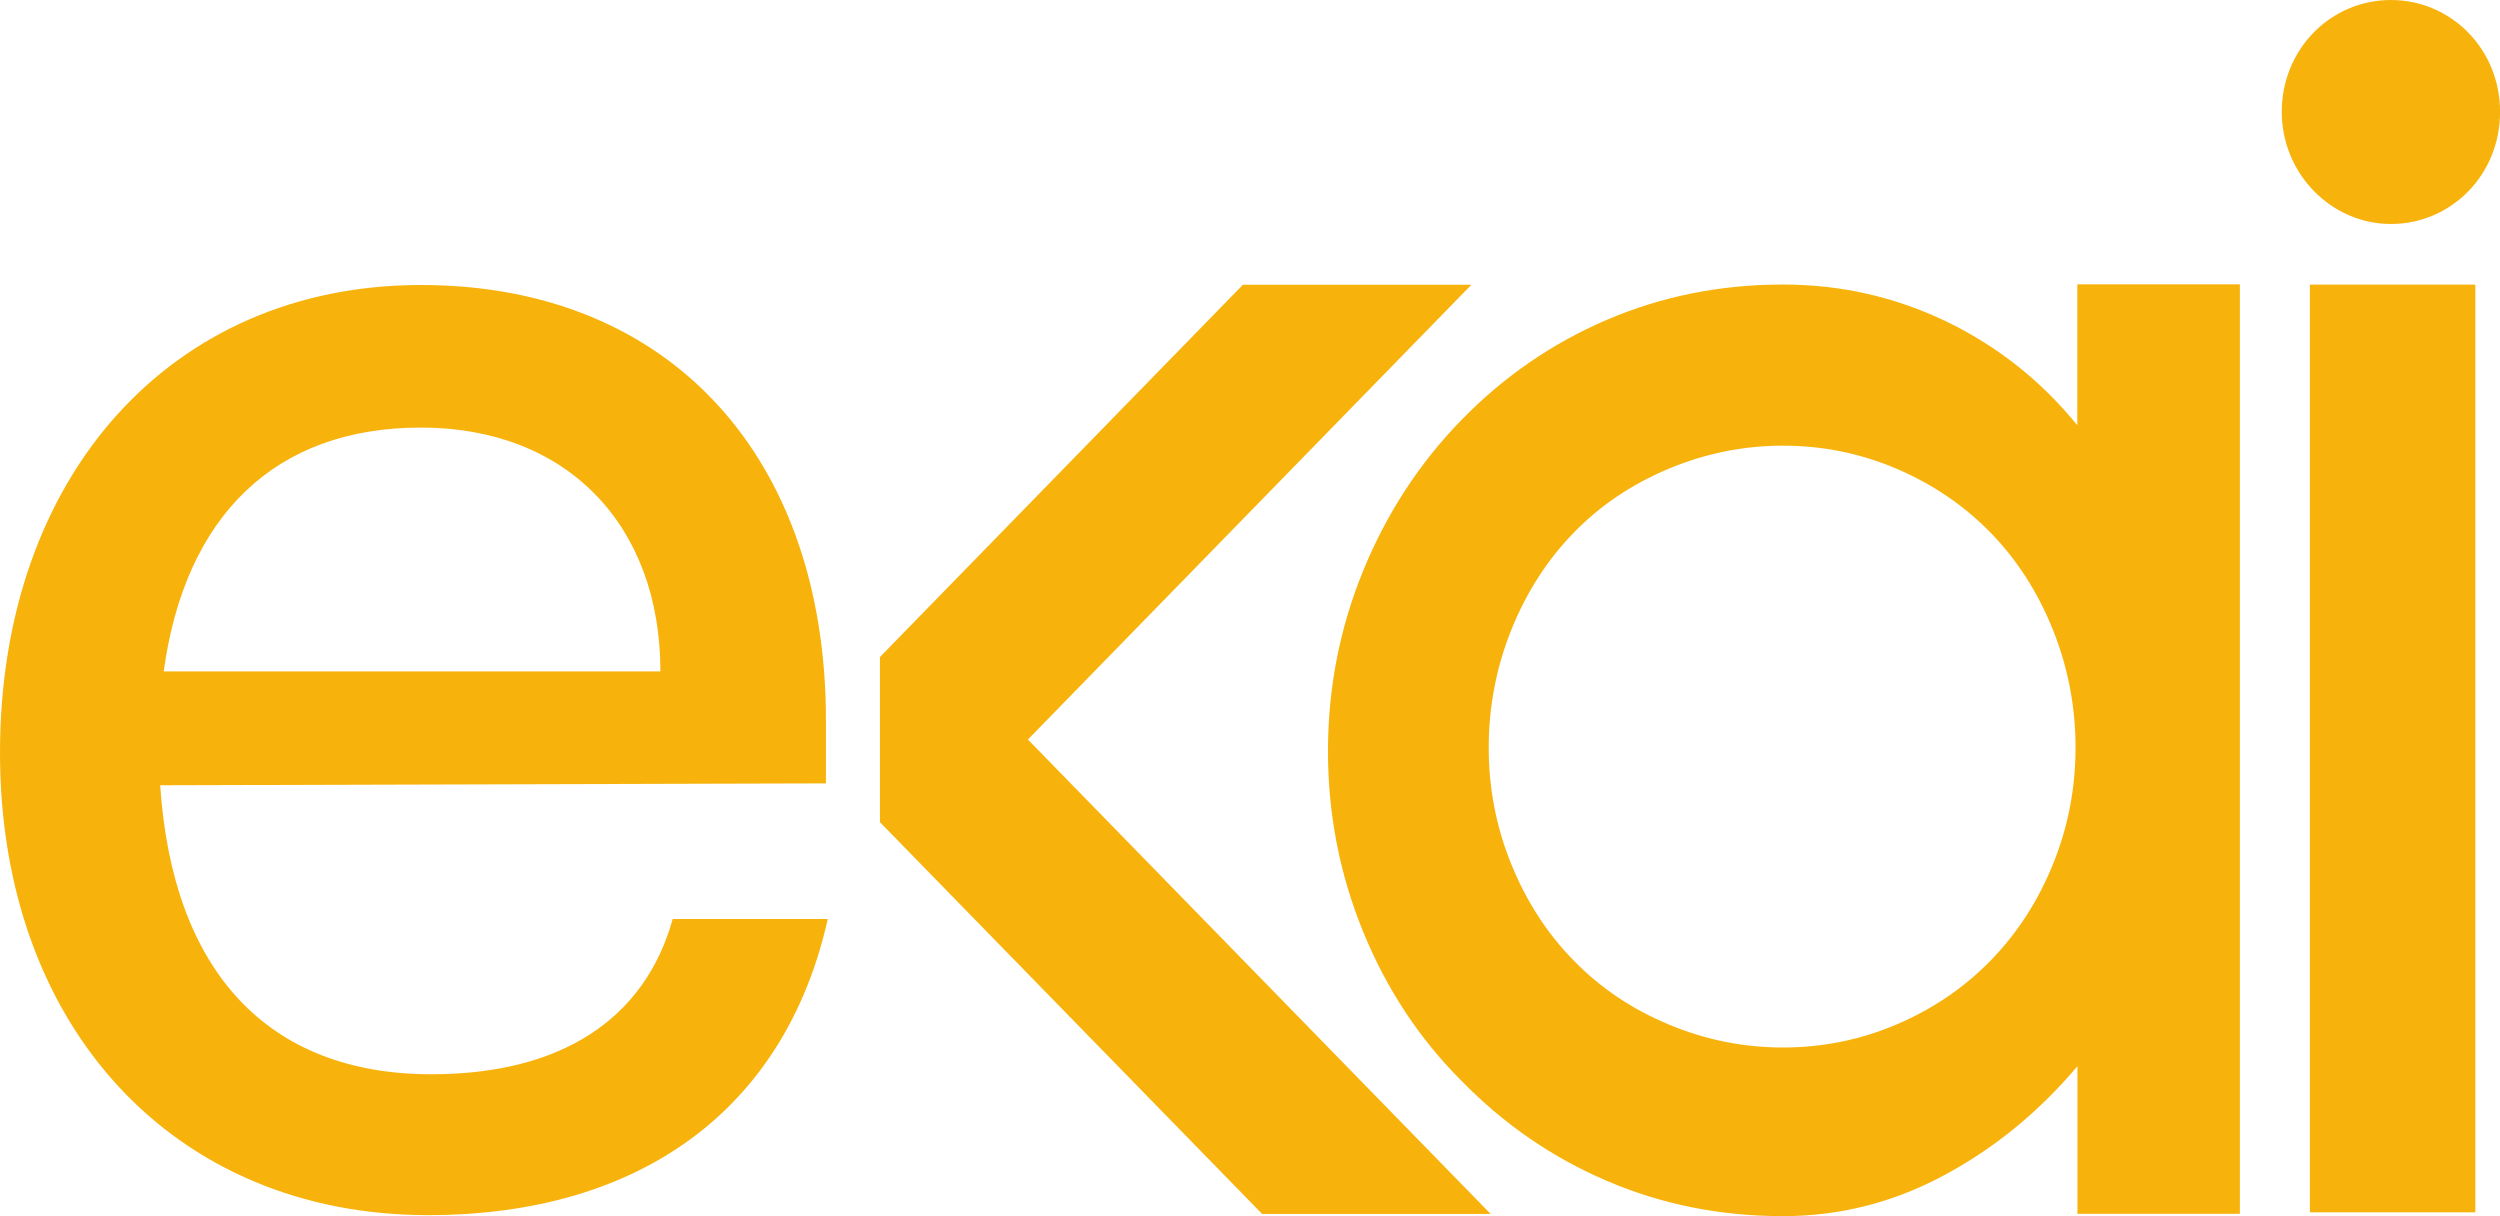<svg xmlns="http://www.w3.org/2000/svg" width="37" height="18" viewBox="0 0 37 18" fill="none">
<g clip-path="url(#clip0_547_2747)">
<path d="M0 11.14C0 7.05 2.528 4.218 6.23 4.218C9.931 4.218 12.224 6.784 12.224 10.659V11.594L2.371 11.622C2.553 14.375 3.961 15.899 6.385 15.899C8.287 15.899 9.539 15.097 9.956 13.601H12.251C11.624 16.407 9.487 17.984 6.333 17.984C2.58 17.983 0 15.204 0 11.14ZM2.424 9.937H9.774C9.774 7.772 8.392 6.328 6.23 6.328C4.067 6.328 2.737 7.638 2.423 9.937H2.424Z" fill="#F7B30C"/>
<path d="M33.77 1.657C33.77 0.722 34.499 0 35.386 0C36.272 0 37.001 0.722 37.001 1.657C37.001 2.592 36.272 3.315 35.386 3.315C34.499 3.315 33.77 2.566 33.77 1.657ZM34.186 4.212H36.635V17.943H34.186V4.212Z" fill="#F7B30C"/>
<path d="M30.746 17.968V15.78C30.175 16.456 29.517 16.996 28.768 17.396C28.02 17.798 27.226 17.999 26.389 17.999C25.463 17.999 24.595 17.826 23.784 17.478C22.974 17.132 22.256 16.638 21.632 15.998C21.009 15.377 20.523 14.641 20.175 13.791C19.828 12.941 19.654 12.051 19.654 11.118C19.654 10.185 19.828 9.295 20.175 8.446C20.523 7.597 21.008 6.852 21.632 6.213C22.256 5.573 22.972 5.08 23.784 4.732C24.595 4.385 25.463 4.211 26.389 4.211C27.244 4.211 28.05 4.395 28.808 4.759C29.565 5.126 30.21 5.636 30.744 6.294V4.208H33.15V17.964H30.744L30.746 17.968ZM24.692 6.939C24.148 7.168 23.68 7.483 23.29 7.885C22.899 8.287 22.59 8.767 22.367 9.323C22.144 9.881 22.033 10.461 22.033 11.064C22.033 11.666 22.144 12.242 22.367 12.79C22.59 13.338 22.896 13.814 23.29 14.215C23.681 14.617 24.148 14.933 24.692 15.16C25.236 15.389 25.802 15.503 26.389 15.503C26.977 15.503 27.539 15.389 28.073 15.16C28.607 14.933 29.07 14.617 29.462 14.215C29.854 13.813 30.162 13.338 30.384 12.79C30.607 12.242 30.718 11.667 30.718 11.064C30.718 10.46 30.607 9.881 30.384 9.323C30.161 8.766 29.853 8.287 29.462 7.885C29.07 7.483 28.607 7.168 28.073 6.939C27.539 6.711 26.978 6.596 26.389 6.596C25.801 6.596 25.235 6.711 24.692 6.939Z" fill="#F7B30C"/>
<path d="M22.061 17.966H18.679L13.023 12.168V9.724L18.395 4.214H21.777L15.213 10.945L22.061 17.966Z" fill="#F7B30C"/>
</g>
<defs>
<clipPath id="clip0_547_2747">
<rect width="37" height="18" fill="white"/>
</clipPath>
</defs>
</svg>